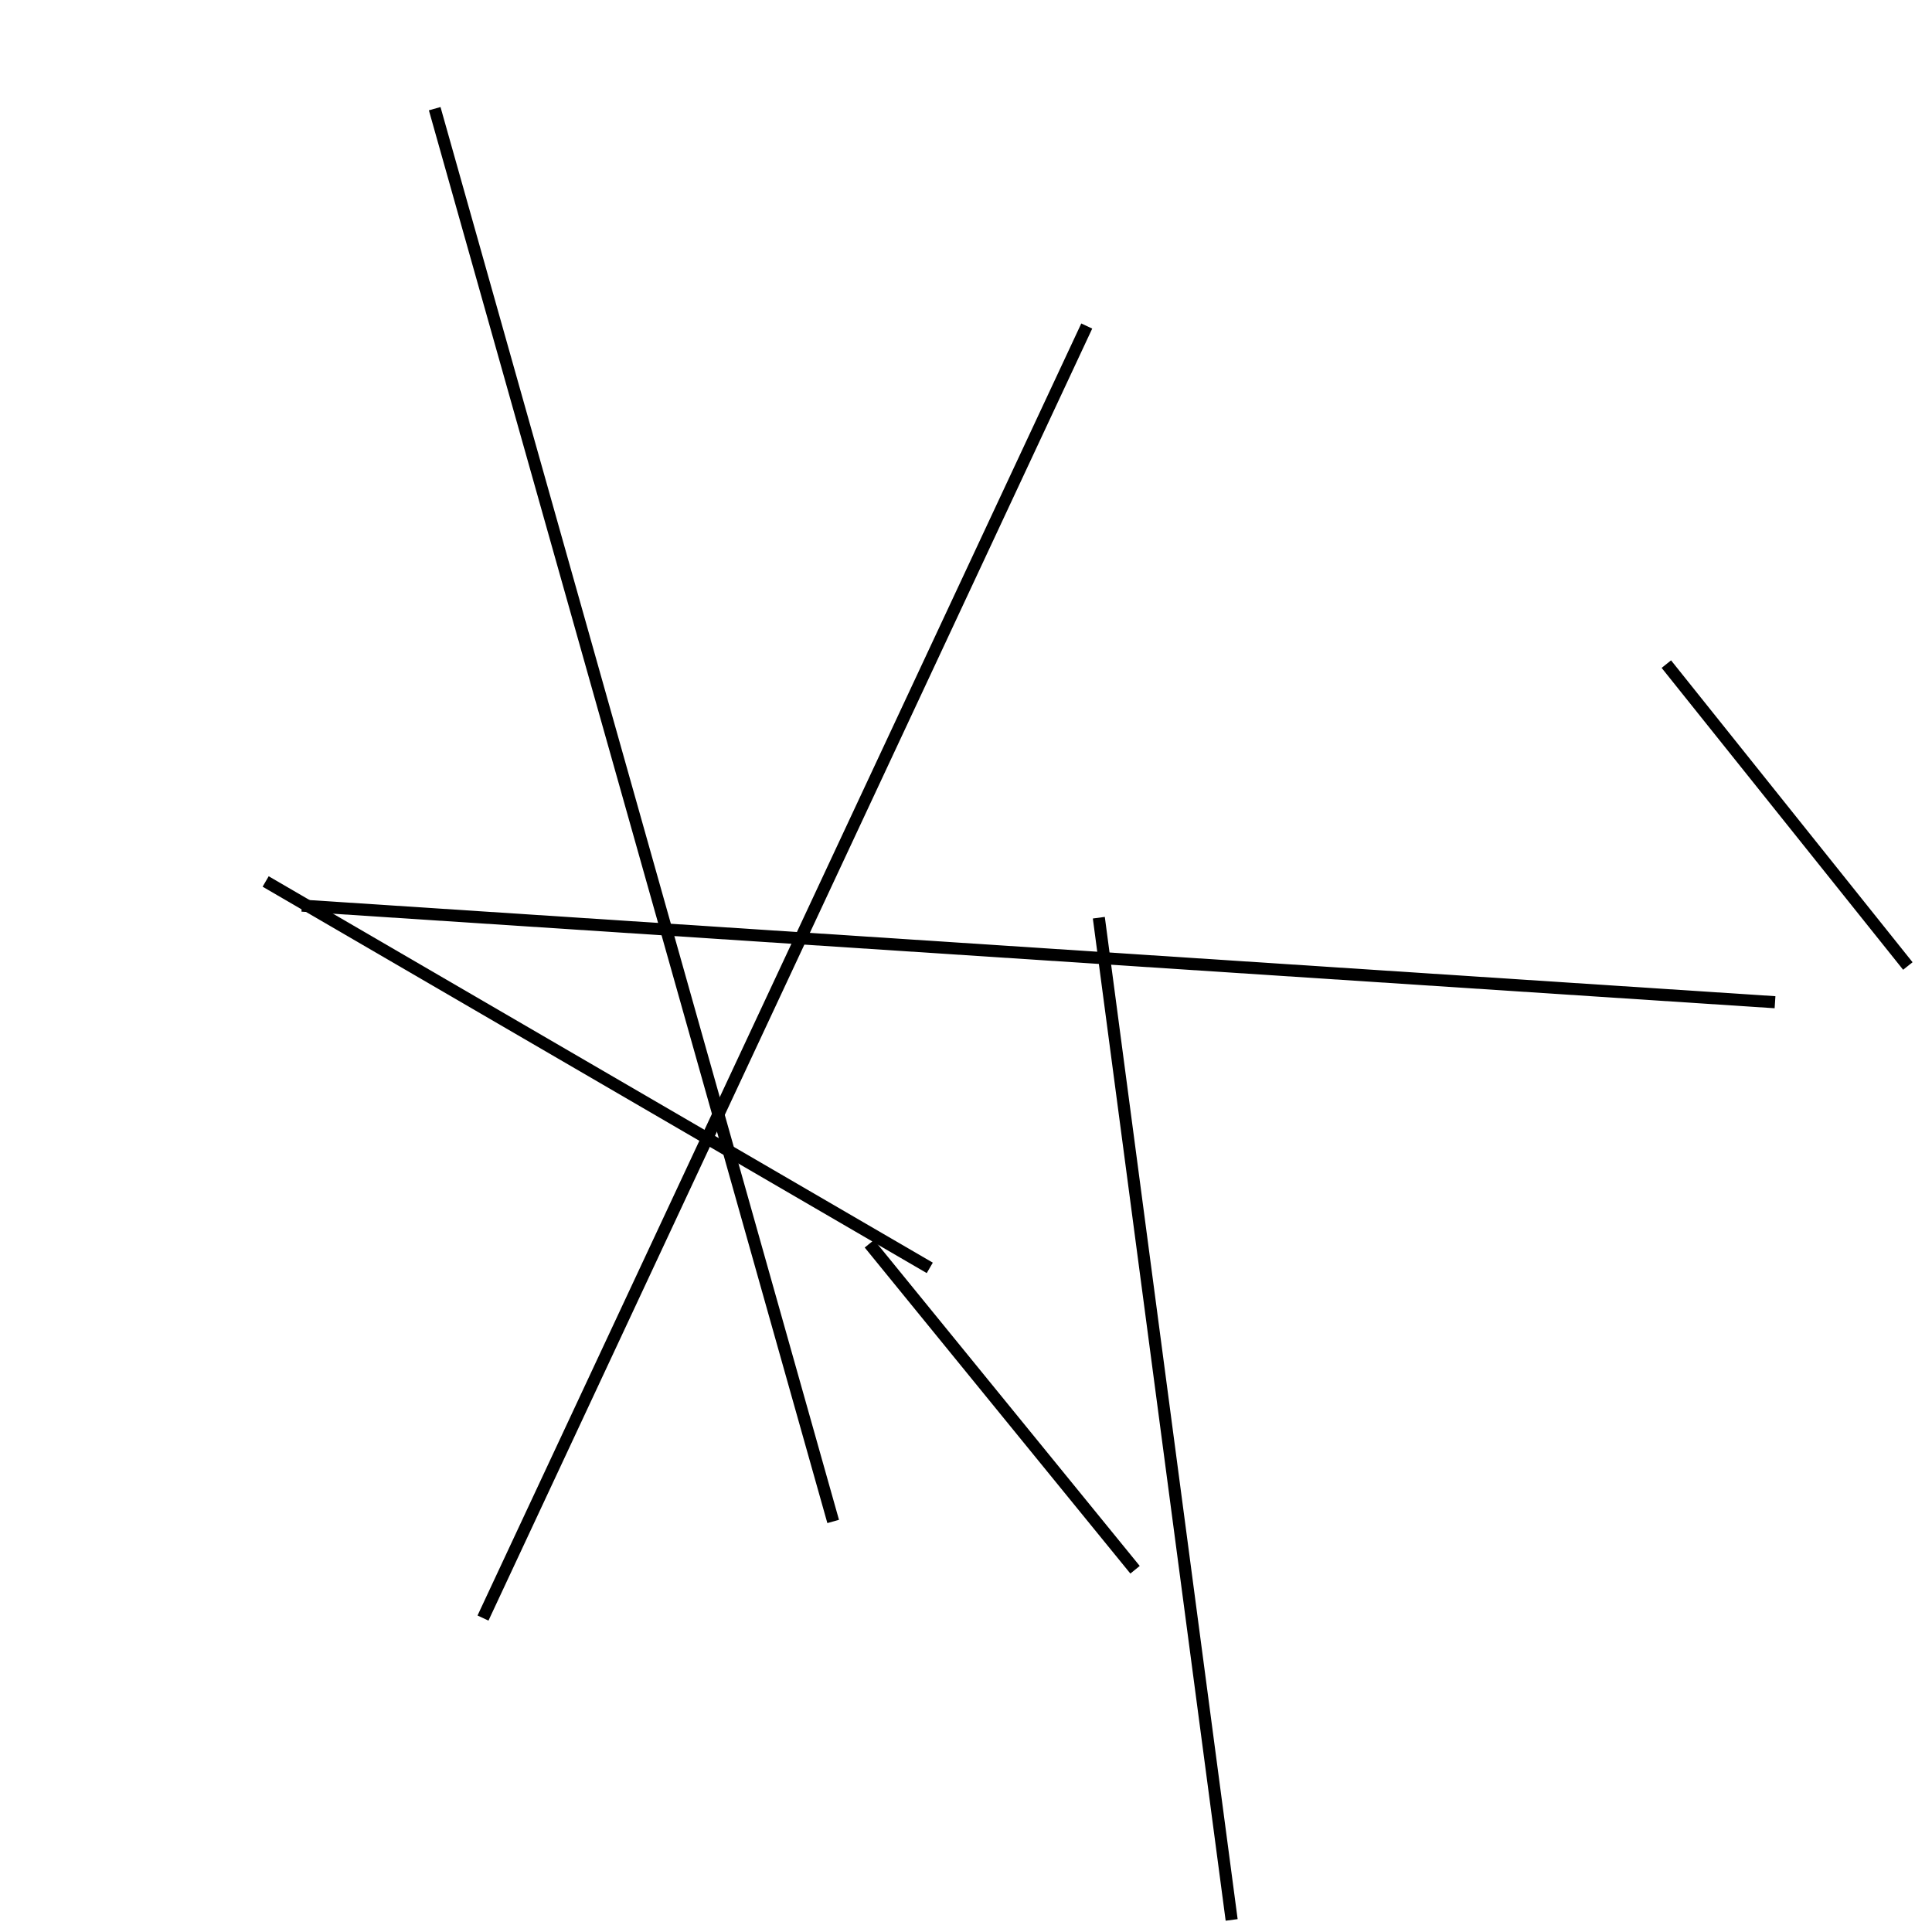 <?xml version="1.0" encoding="utf-8" ?>
<svg baseProfile="full" height="160" version="1.1" width="160" xmlns="http://www.w3.org/2000/svg" xmlns:ev="http://www.w3.org/2001/xml-events" xmlns:xlink="http://www.w3.org/1999/xlink"><defs /><line stroke="black" stroke-width="1" x1="40" x2="90" y1="134" y2="27" /><line stroke="black" stroke-width="1" x1="158" x2="138" y1="80" y2="55" /><line stroke="black" stroke-width="1" x1="91" x2="102" y1="76" y2="159" /><line stroke="black" stroke-width="1" x1="77" x2="22" y1="105" y2="73" /><line stroke="black" stroke-width="1" x1="36" x2="69" y1="9" y2="126" /><line stroke="black" stroke-width="1" x1="147" x2="25" y1="83" y2="75" /><line stroke="black" stroke-width="1" x1="72" x2="94" y1="103" y2="130" /></svg>